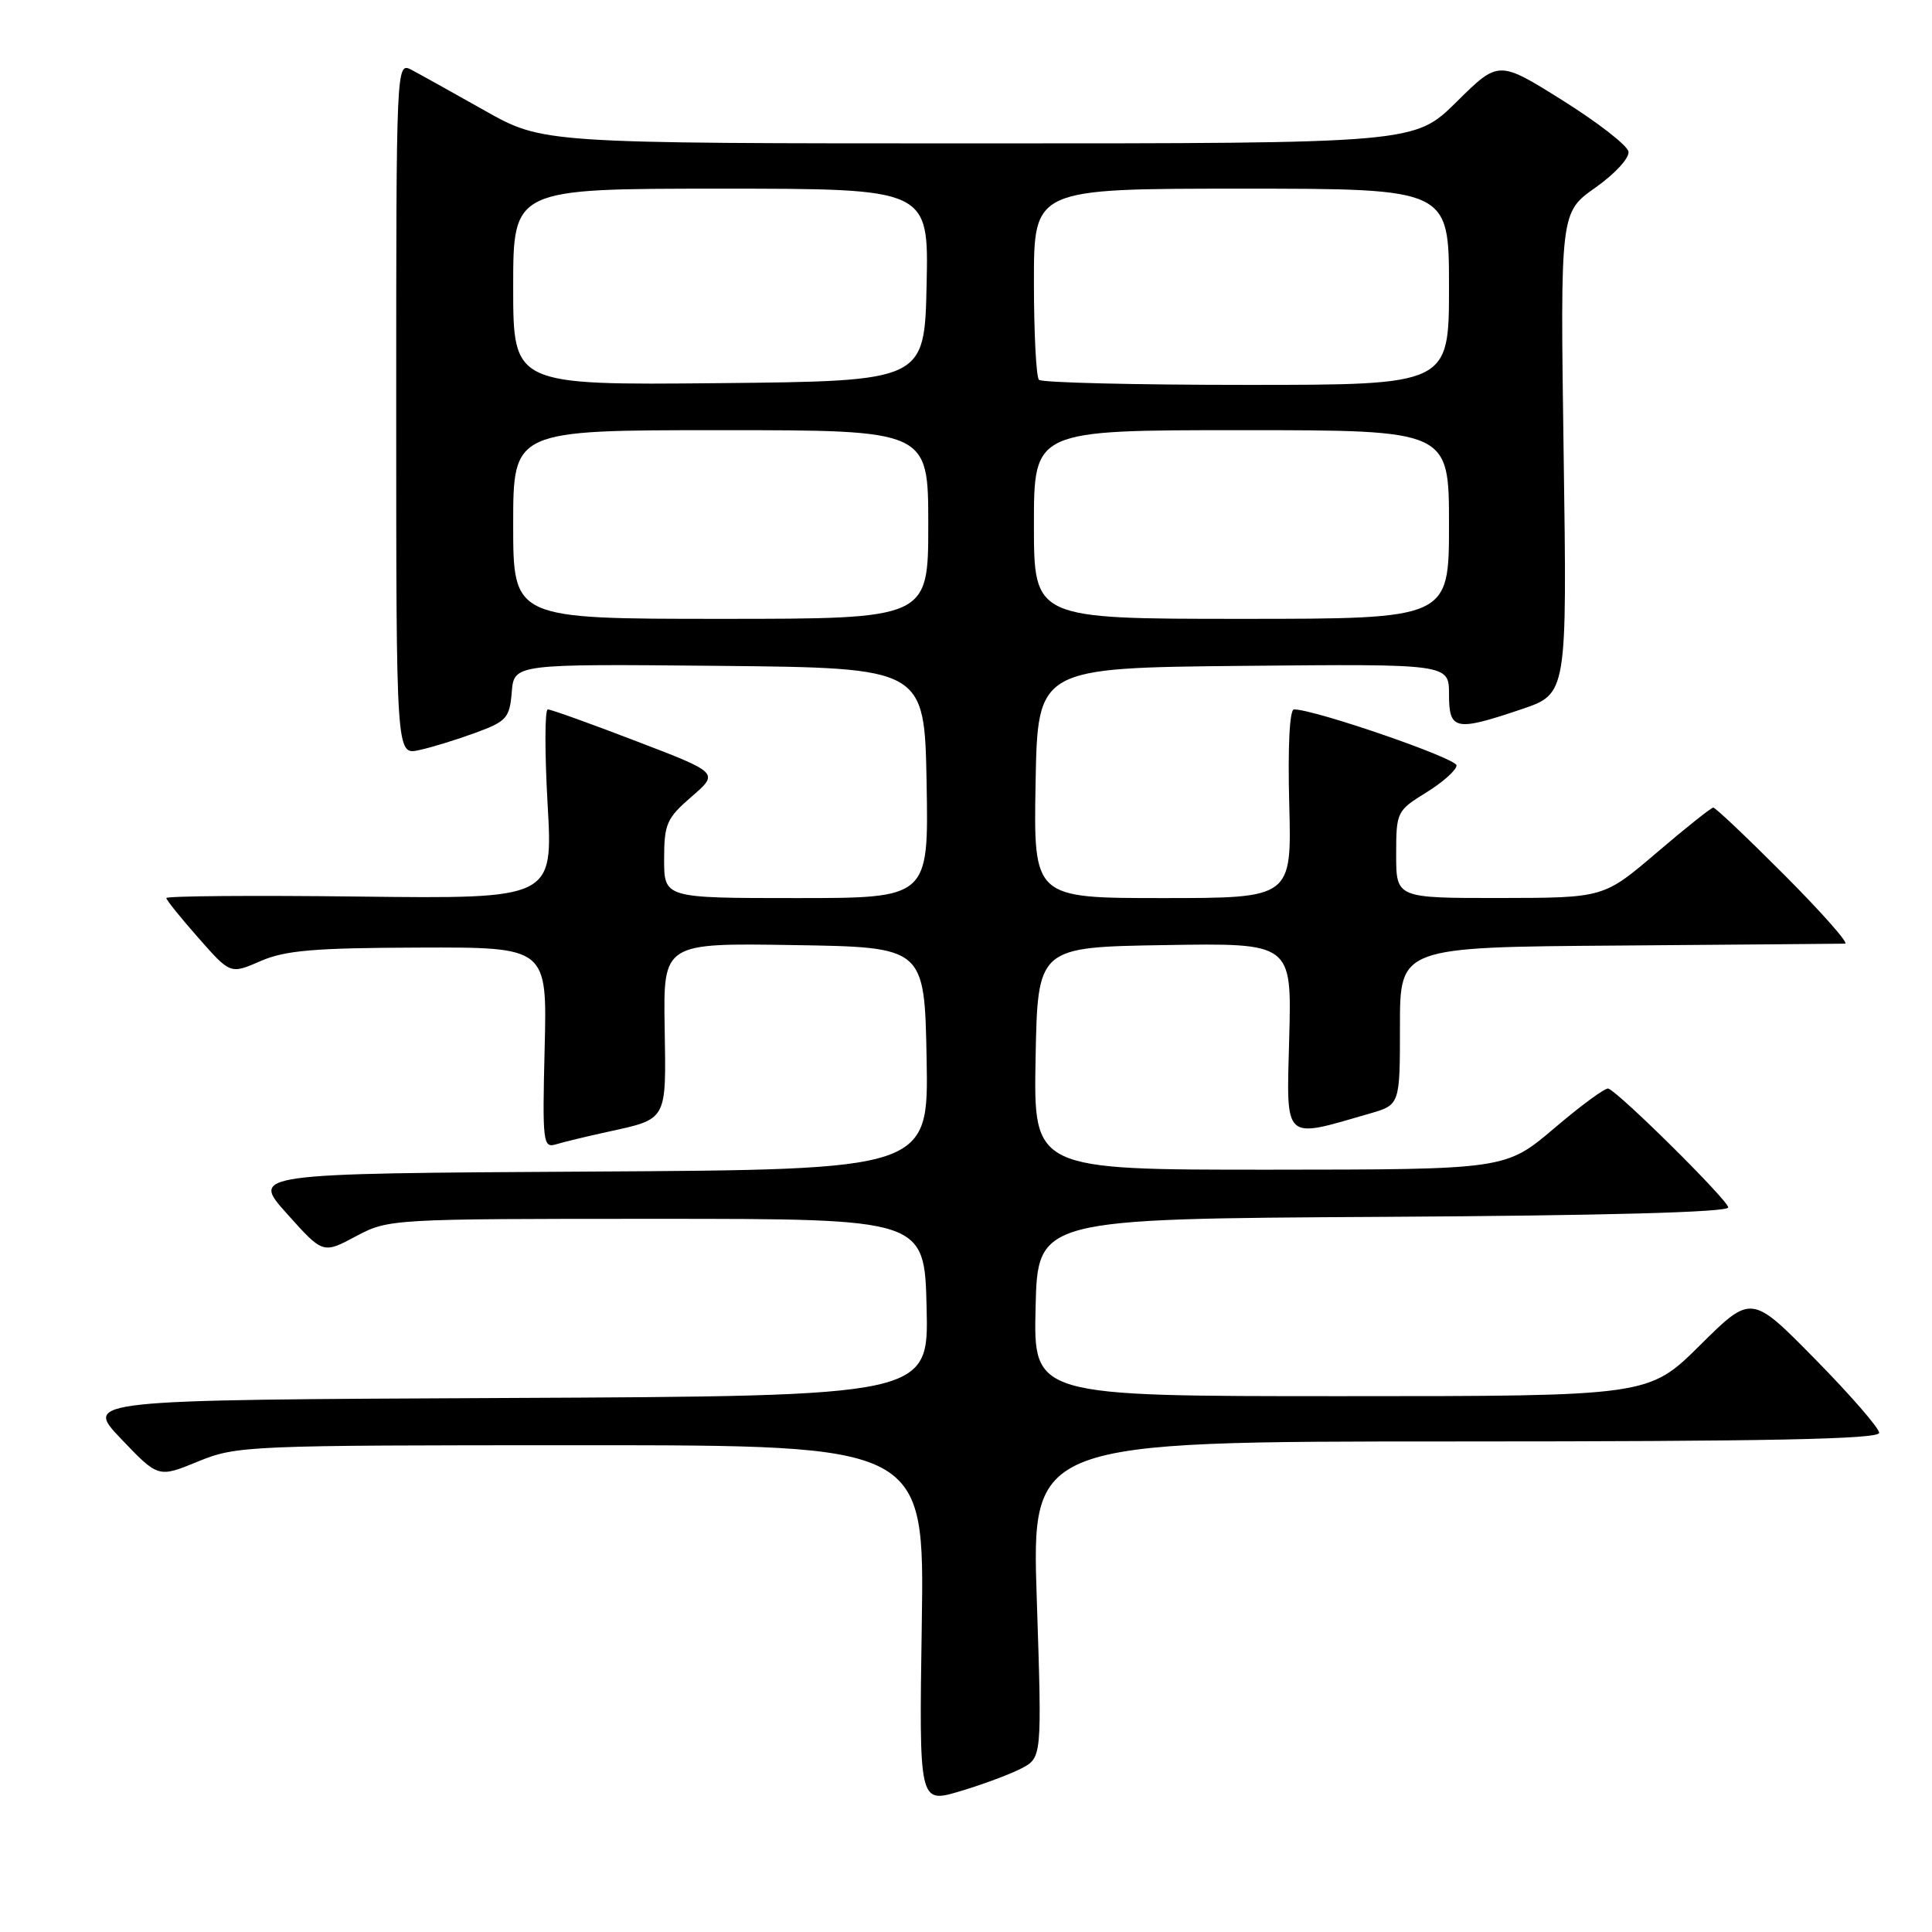 <?xml version="1.0" encoding="UTF-8" standalone="no"?>
<!DOCTYPE svg PUBLIC "-//W3C//DTD SVG 1.1//EN" "http://www.w3.org/Graphics/SVG/1.1/DTD/svg11.dtd" >
<svg xmlns="http://www.w3.org/2000/svg" xmlns:xlink="http://www.w3.org/1999/xlink" version="1.1" viewBox="0 0 256 256">
 <g >
 <path fill="currentColor"
d=" M 135.29 234.35 C 138.07 232.91 138.07 232.91 137.38 211.96 C 136.69 191.00 136.69 191.00 192.85 191.00 C 234.19 191.00 249.00 190.70 249.00 189.86 C 249.00 189.23 245.19 184.85 240.53 180.11 C 232.07 171.50 232.07 171.50 225.26 178.25 C 218.45 185.00 218.45 185.00 177.69 185.00 C 136.94 185.00 136.94 185.00 137.22 173.25 C 137.50 161.50 137.50 161.50 183.25 161.24 C 212.69 161.07 229.00 160.63 229.00 159.99 C 229.00 159.07 214.63 144.82 213.11 144.24 C 212.74 144.10 209.52 146.45 205.97 149.48 C 199.50 154.97 199.50 154.97 168.22 154.99 C 136.95 155.00 136.95 155.00 137.22 140.25 C 137.50 125.50 137.50 125.50 154.33 125.23 C 171.16 124.95 171.16 124.95 170.83 137.48 C 170.46 151.42 169.91 150.90 181.50 147.55 C 185.50 146.39 185.50 146.39 185.50 135.95 C 185.50 125.50 185.50 125.50 214.50 125.29 C 230.45 125.17 243.94 125.05 244.48 125.04 C 245.02 125.02 241.43 120.95 236.50 116.00 C 231.57 111.05 227.31 107.01 227.02 107.01 C 226.73 107.02 223.35 109.71 219.50 113.00 C 212.50 118.97 212.50 118.97 198.75 118.99 C 185.00 119.00 185.00 119.00 185.00 113.24 C 185.00 107.59 185.08 107.42 189.00 105.00 C 191.20 103.64 193.00 102.03 193.00 101.42 C 193.00 100.48 174.22 94.00 171.46 94.00 C 170.88 94.00 170.63 98.92 170.83 106.50 C 171.16 119.00 171.16 119.00 154.06 119.00 C 136.95 119.00 136.95 119.00 137.22 103.75 C 137.50 88.50 137.50 88.50 164.75 88.23 C 192.00 87.97 192.00 87.97 192.00 91.98 C 192.00 96.78 192.81 96.95 201.63 93.97 C 207.65 91.93 207.65 91.93 207.19 60.04 C 206.74 28.15 206.74 28.15 211.40 24.86 C 214.01 23.02 215.94 20.91 215.78 20.08 C 215.62 19.26 211.68 16.20 207.03 13.29 C 198.57 7.99 198.57 7.99 193.01 13.49 C 187.44 19.00 187.44 19.00 129.69 19.00 C 71.93 19.00 71.93 19.00 64.22 14.65 C 59.97 12.25 55.60 9.82 54.50 9.24 C 52.51 8.21 52.50 8.52 52.50 54.12 C 52.50 100.05 52.50 100.05 55.50 99.40 C 57.15 99.05 60.52 98.01 63.00 97.10 C 67.12 95.59 67.53 95.14 67.81 91.71 C 68.12 87.97 68.12 87.97 95.31 88.23 C 122.50 88.50 122.50 88.50 122.78 103.75 C 123.05 119.00 123.05 119.00 105.53 119.00 C 88.00 119.00 88.00 119.00 88.00 113.86 C 88.00 109.18 88.33 108.42 91.64 105.56 C 95.28 102.41 95.28 102.41 84.31 98.21 C 78.27 95.89 73.00 94.00 72.59 94.00 C 72.18 94.00 72.17 99.65 72.56 106.55 C 73.28 119.10 73.28 119.10 47.64 118.80 C 33.54 118.63 22.02 118.72 22.04 119.00 C 22.06 119.28 23.98 121.66 26.31 124.30 C 30.53 129.09 30.53 129.09 34.52 127.35 C 37.77 125.93 41.63 125.60 55.50 125.56 C 72.50 125.50 72.50 125.50 72.17 138.84 C 71.86 151.39 71.95 152.15 73.67 151.63 C 74.68 151.32 77.71 150.59 80.41 150.00 C 88.50 148.22 88.27 148.65 88.07 136.12 C 87.89 124.95 87.89 124.95 105.20 125.23 C 122.50 125.50 122.50 125.50 122.78 140.24 C 123.05 154.98 123.05 154.98 78.15 155.24 C 33.25 155.50 33.25 155.50 38.02 160.82 C 42.79 166.15 42.79 166.15 47.15 163.82 C 51.47 161.52 51.77 161.50 87.00 161.50 C 122.50 161.50 122.50 161.50 122.78 173.24 C 123.06 184.98 123.06 184.98 67.09 185.24 C 11.13 185.50 11.13 185.50 16.05 190.66 C 20.97 195.82 20.97 195.82 26.23 193.66 C 31.36 191.56 32.67 191.50 77.00 191.50 C 122.50 191.50 122.50 191.50 122.14 215.23 C 121.78 238.96 121.78 238.96 127.14 237.37 C 130.09 236.50 133.75 235.14 135.29 234.35 Z  M 68.00 69.50 C 68.00 57.00 68.00 57.00 95.50 57.00 C 123.00 57.00 123.00 57.00 123.00 69.50 C 123.00 82.00 123.00 82.00 95.50 82.00 C 68.00 82.00 68.00 82.00 68.00 69.50 Z  M 137.00 69.50 C 137.00 57.00 137.00 57.00 164.50 57.00 C 192.00 57.00 192.00 57.00 192.00 69.50 C 192.00 82.00 192.00 82.00 164.50 82.00 C 137.00 82.00 137.00 82.00 137.00 69.50 Z  M 68.00 38.02 C 68.00 25.00 68.00 25.00 95.53 25.00 C 123.06 25.00 123.06 25.00 122.78 37.75 C 122.50 50.50 122.50 50.50 95.25 50.77 C 68.00 51.03 68.00 51.03 68.00 38.02 Z  M 137.67 50.33 C 137.30 49.97 137.00 44.12 137.00 37.33 C 137.00 25.00 137.00 25.00 164.50 25.00 C 192.00 25.00 192.00 25.00 192.00 38.00 C 192.00 51.00 192.00 51.00 165.17 51.00 C 150.41 51.00 138.03 50.70 137.67 50.33 Z "/>
</g>
</svg>